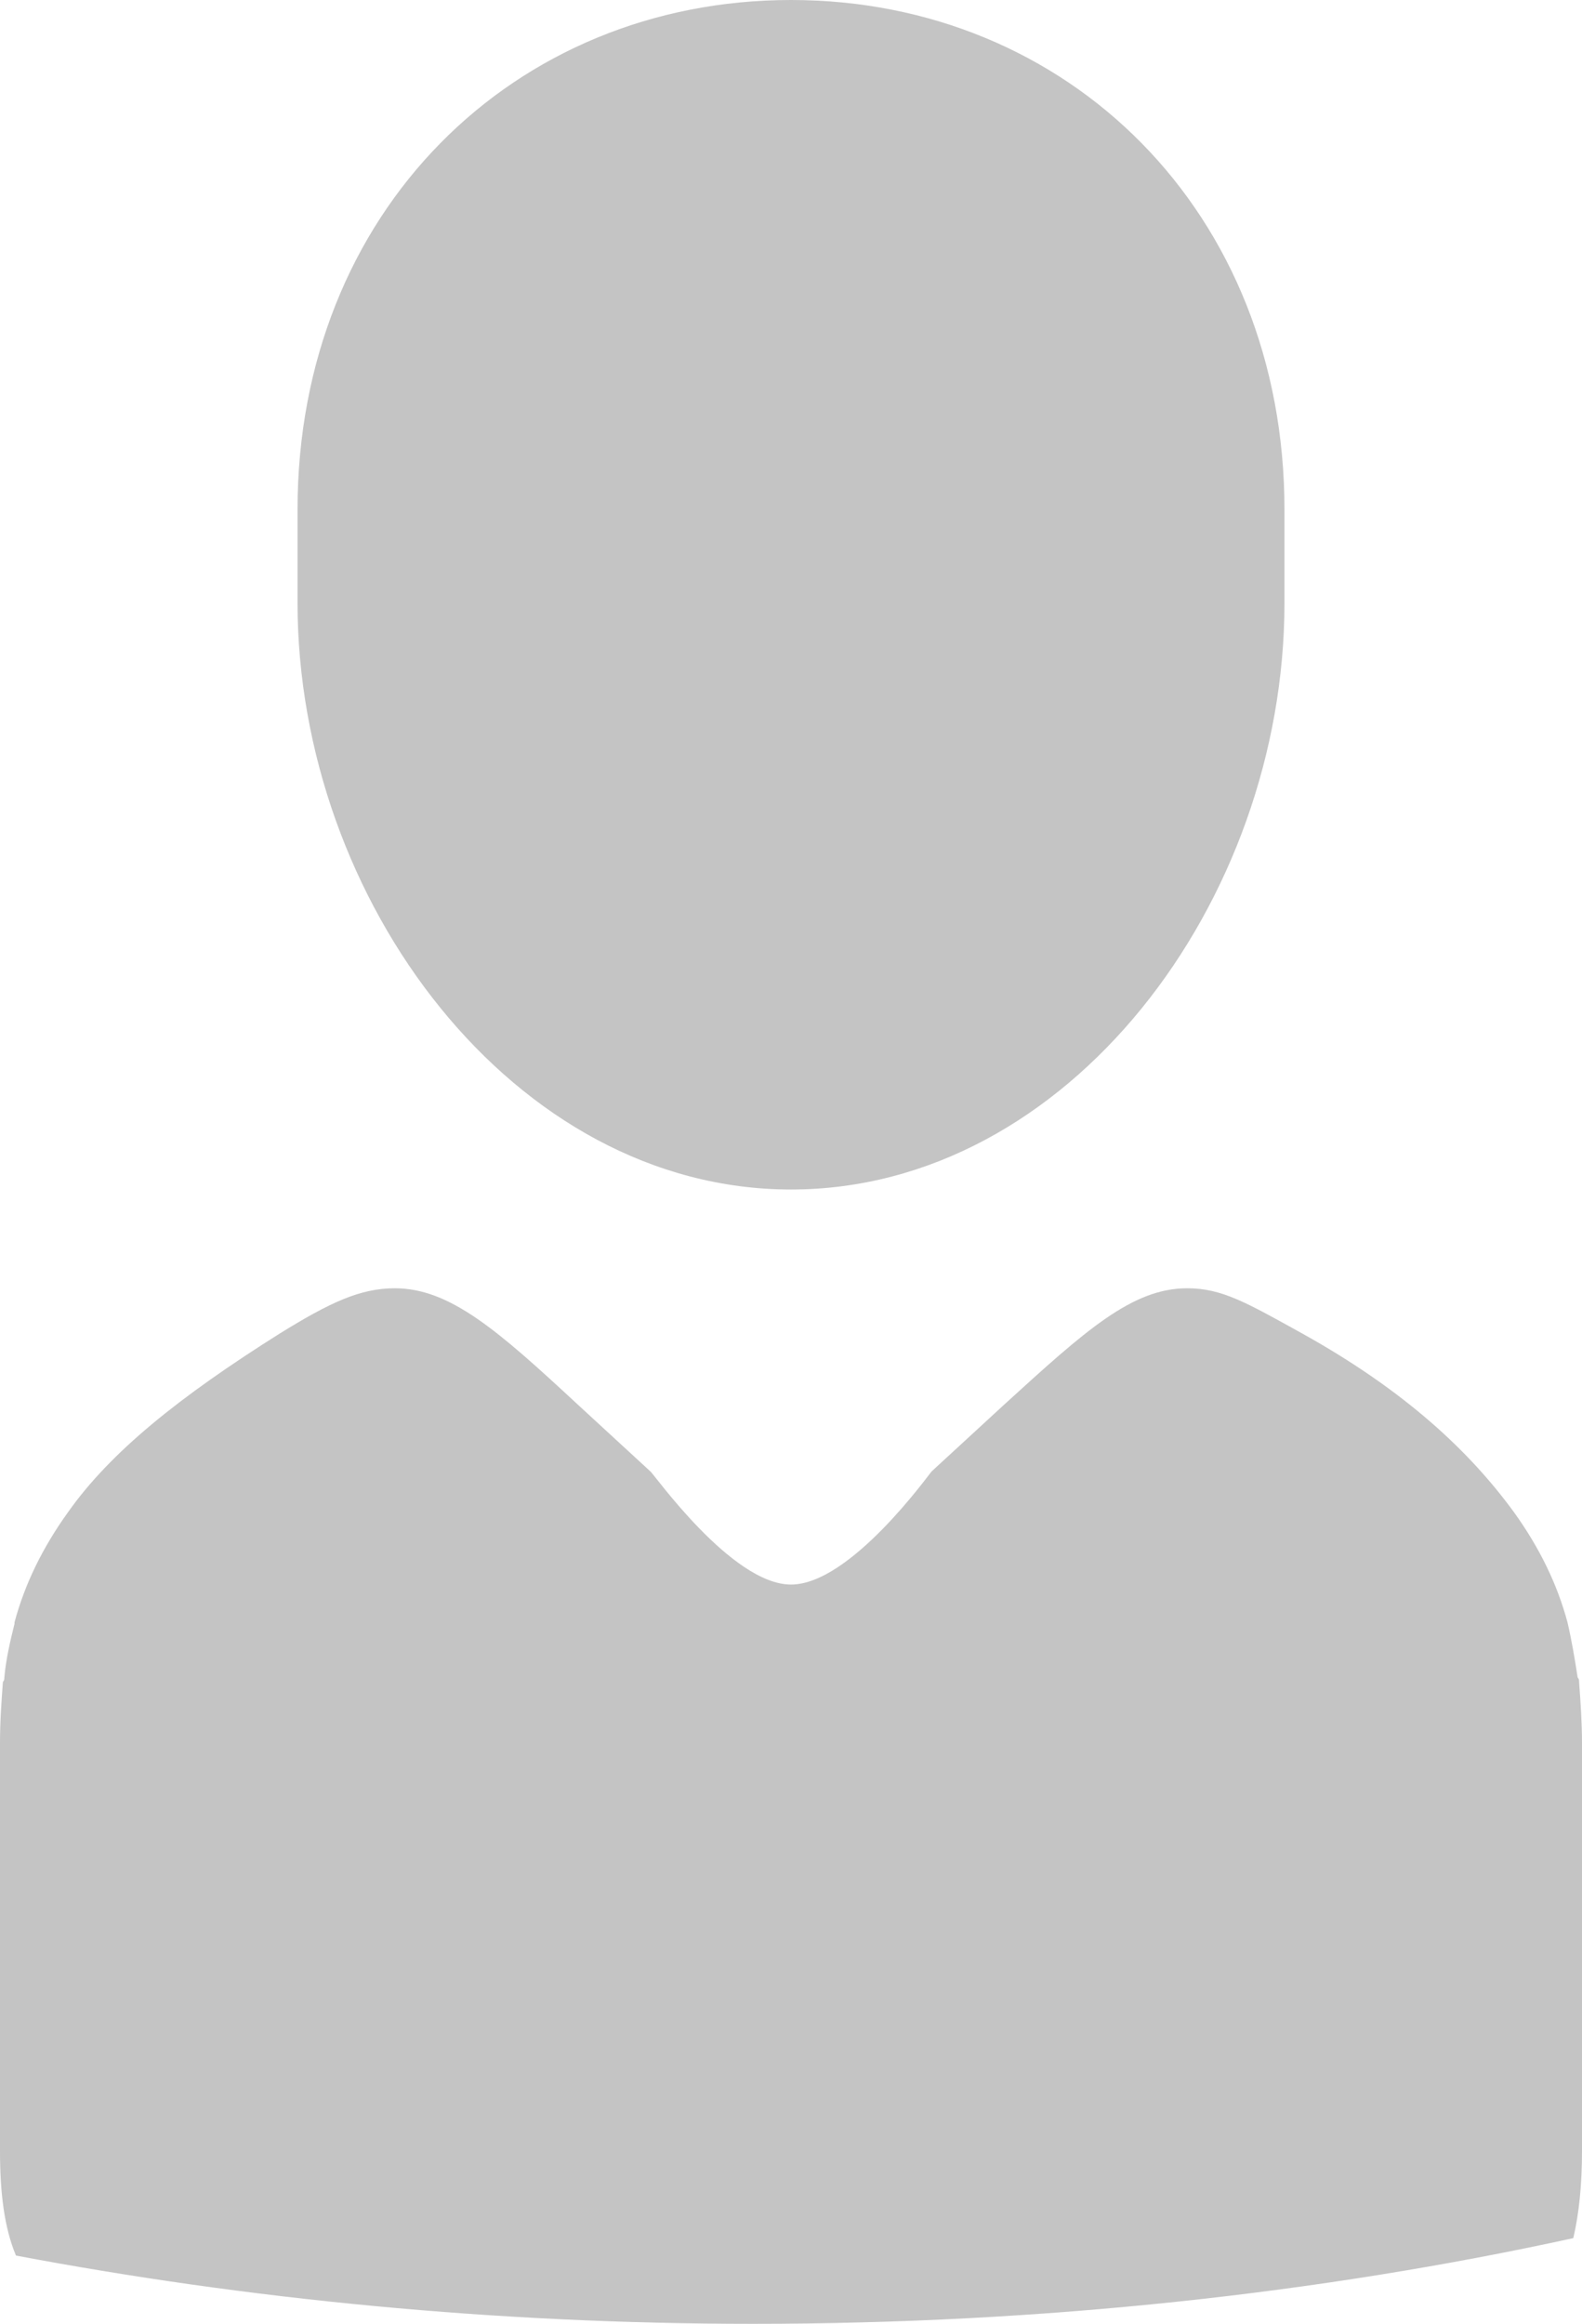 <?xml version="1.0" encoding="utf-8"?>
<!-- Generator: Adobe Illustrator 23.0.2, SVG Export Plug-In . SVG Version: 6.00 Build 0)  -->
<svg version="1.1" id="Layer_1" xmlns="http://www.w3.org/2000/svg" xmlns:xlink="http://www.w3.org/1999/xlink" x="0px" y="0px"
	 viewBox="0 0 10.9 16" style="enable-background:new 0 0 10.9 16;" xml:space="preserve">
<style type="text/css">
	.st0{fill-rule:evenodd;clip-rule:evenodd;fill:#C4C4C4;}
</style>
<g>
	<path class="st0" d="M2.05,3.51v0.64c0,2.05,1.49,4.04,3.4,4.04s3.4-1.98,3.4-4.04V3.51C8.85,1.46,7.36,0,5.45,0
		S2.05,1.46,2.05,3.51z"/>
	<path class="st0" d="M10.84,15.41c0.04-0.17,0.06-0.37,0.06-0.6c0-0.01,0-2.79,0-2.81c0-0.14-0.01-0.28-0.02-0.42
		c0-0.01,0-0.02-0.01-0.03c-0.02-0.13-0.04-0.25-0.07-0.38l0,0c-0.07-0.26-0.19-0.51-0.37-0.76l0,0C10.13,10,9.69,9.58,8.97,9.18
		C8.59,8.97,8.42,8.87,8.18,8.87c-0.38,0-0.7,0.29-1.26,0.8l0,0l-0.5,0.46c-0.02,0.02-0.56,0.78-0.97,0.78s-0.95-0.77-0.97-0.78
		l-0.5-0.46l0,0c-0.55-0.51-0.88-0.8-1.26-0.8c-0.24,0-0.45,0.1-0.79,0.31C1.23,9.62,0.76,10,0.47,10.41l0,0l0,0
		c-0.18,0.25-0.3,0.5-0.37,0.76c0,0,0,0,0,0.01c-0.03,0.12-0.06,0.25-0.07,0.37c0,0.01,0,0.02-0.01,0.03C0.01,11.72,0,11.85,0,12
		c0,0.02,0,2.79,0,2.81c0,0.29,0.03,0.53,0.11,0.72C1.7,15.83,3.41,16,5.19,16C7.19,16,9.1,15.79,10.84,15.41z"/>
</g>
</svg>
